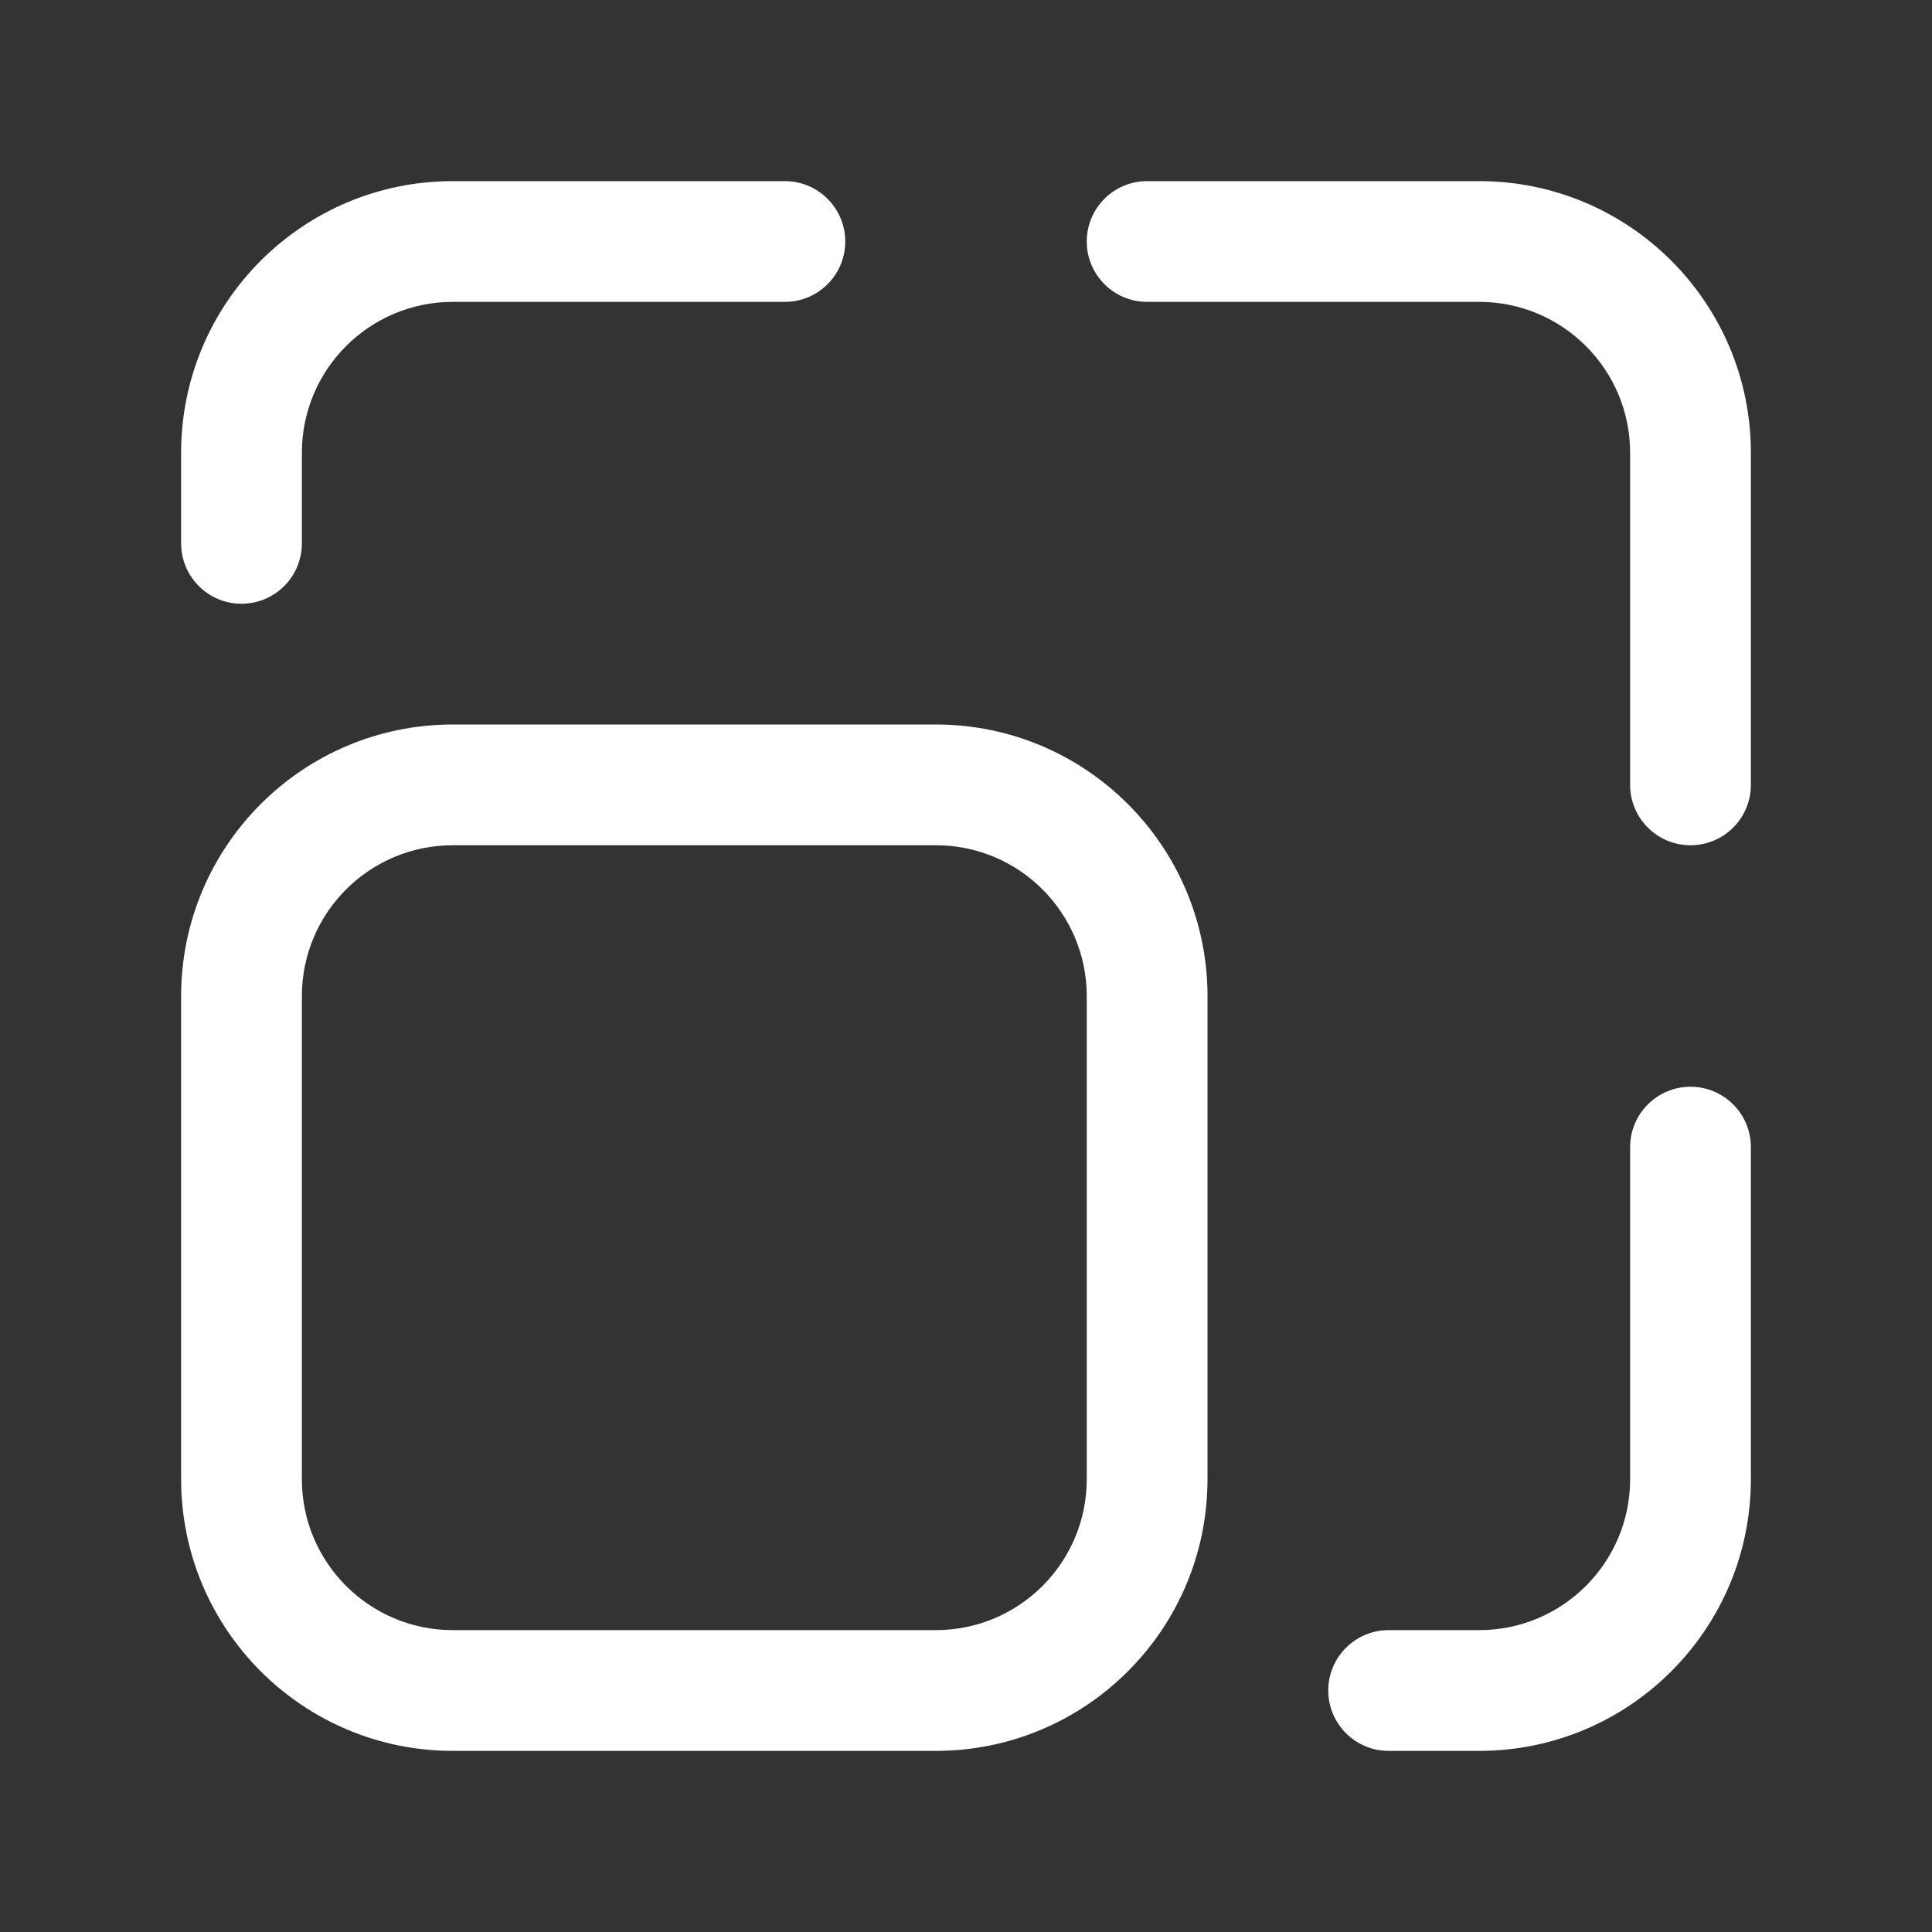 <svg width="32" height="32" viewBox="0 0 32 32" fill="none" xmlns="http://www.w3.org/2000/svg">
<rect x="0" y="0" width="32" height="32" fill="#333333" stroke="none"/>
<path d="M13 3H7.5C5.015 3 3 5.015 3 7.5V9C3 9.552 3.448 10 4 10C4.552 10 5 9.552 5 9V7.5C5 6.119 6.119 5 7.5 5H13C13.552 5 14 4.552 14 4C14 3.448 13.552 3 13 3ZM5 24.5V16.5C5 15.119 6.119 14 7.5 14H15.5C16.881 14 18 15.119 18 16.5V24.5C18 25.881 16.881 27 15.5 27H7.5C6.119 27 5 25.881 5 24.5ZM15.5 29C17.985 29 20 26.985 20 24.5V16.5C20 14.015 17.985 12 15.5 12H7.5C5.015 12 3 14.015 3 16.5V24.5C3 26.985 5.015 29 7.5 29H15.5ZM22 28C22 27.448 22.448 27 23 27H24.5C25.881 27 27 25.881 27 24.5V19C27 18.448 27.448 18 28 18C28.552 18 29 18.448 29 19V24.5C29 26.985 26.985 29 24.5 29H23C22.448 29 22 28.552 22 28ZM29 13V7.5C29 5.015 26.985 3 24.5 3H19C18.448 3 18 3.448 18 4C18 4.552 18.448 5 19 5H24.5C25.881 5 27 6.119 27 7.5V13C27 13.552 27.448 14 28 14C28.552 14 29 13.552 29 13Z" fill="#ffffff"/>
</svg>
